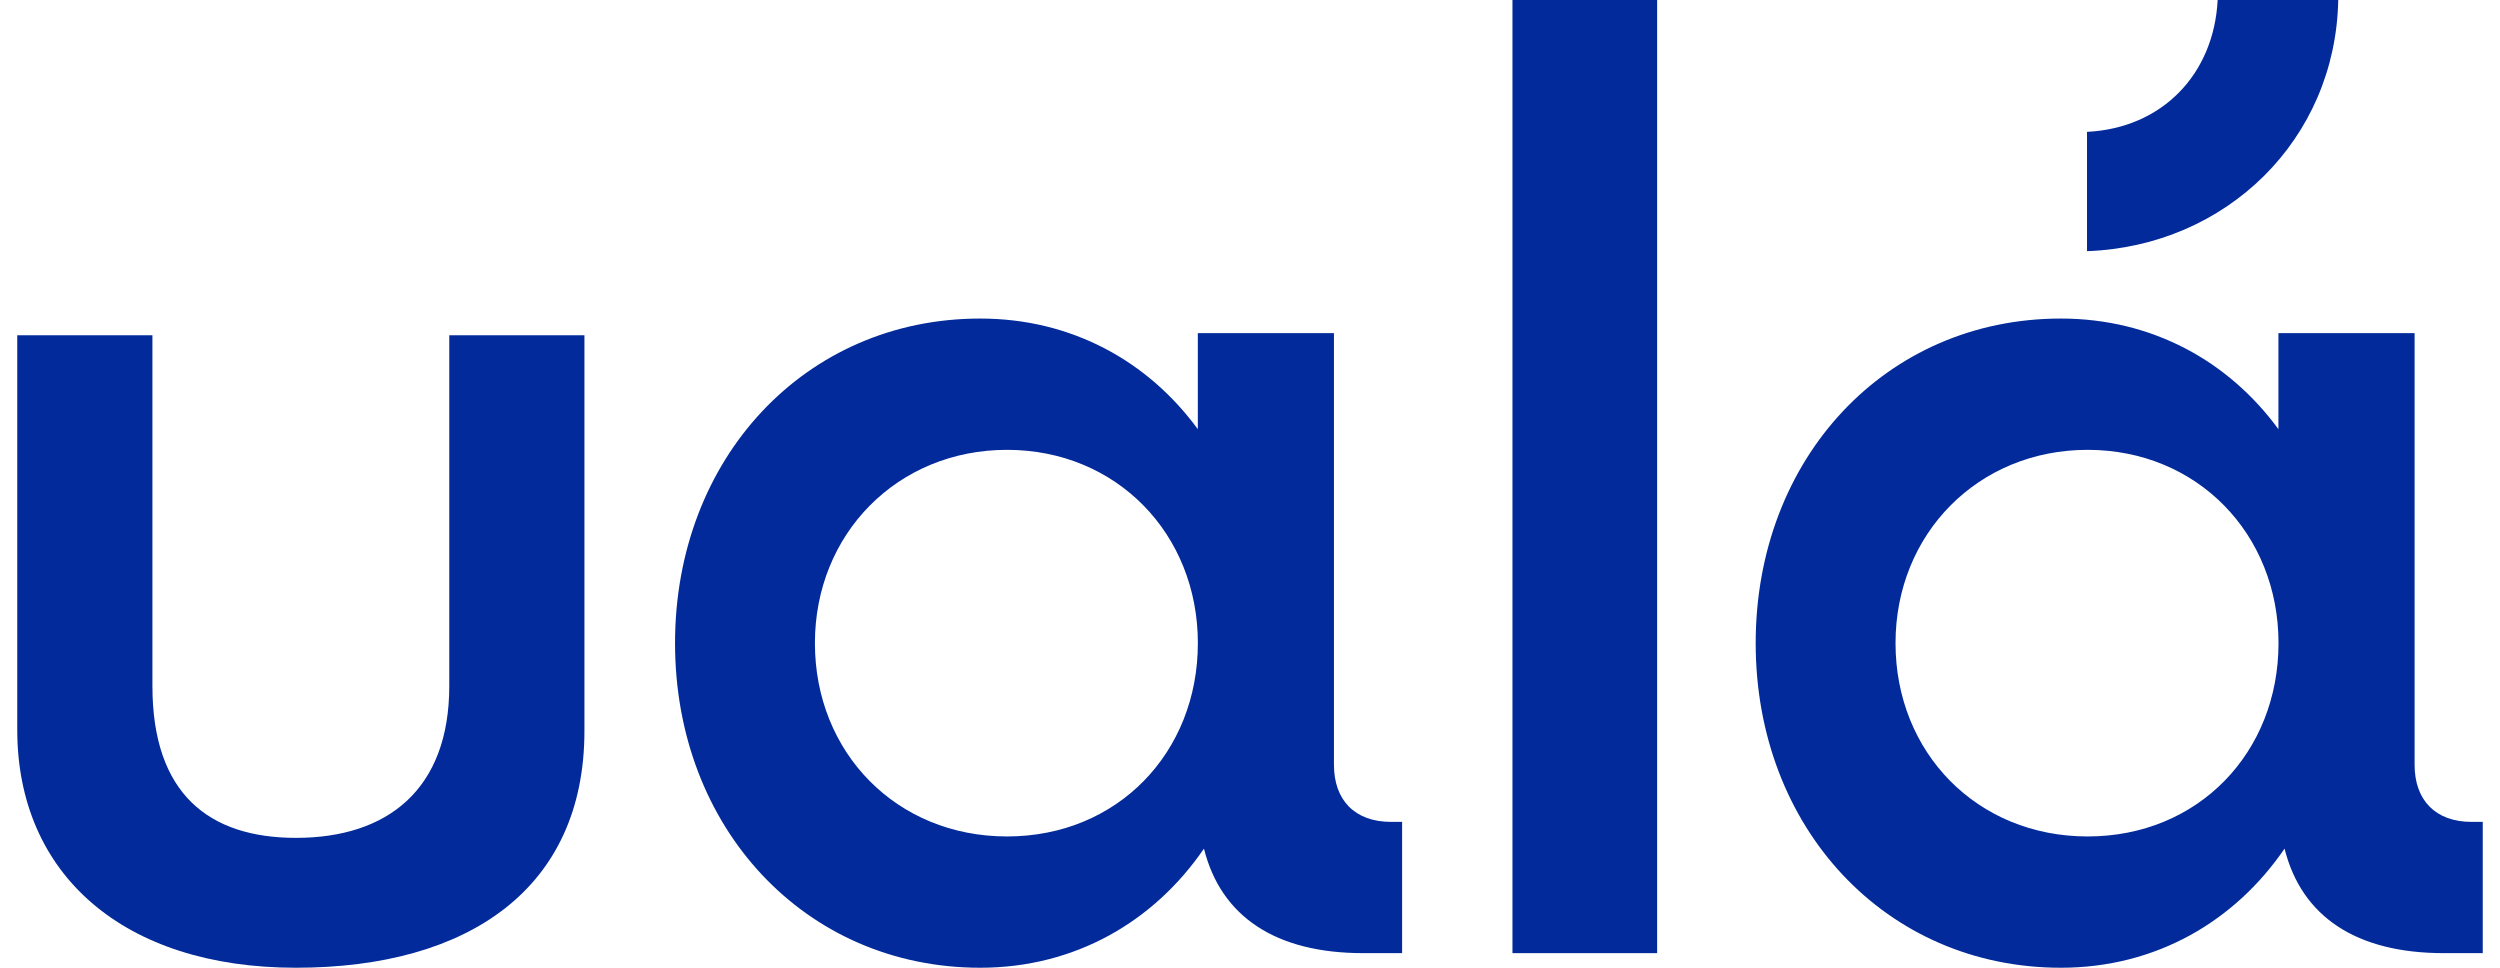 <svg width="62" height="24" viewBox="0 0 62 24" fill="none" xmlns="http://www.w3.org/2000/svg">
<path d="M51.758 6.229V3.27C53.627 3.177 54.904 1.837 54.998 0H57.988C57.925 3.457 55.215 6.105 51.758 6.229Z" fill="#022A9A"/>
<path d="M34.772 20.382V23.638H33.808C31.637 23.638 30.28 22.733 29.858 21.046C28.621 22.854 26.662 24 24.309 24C19.968 24 16.741 20.533 16.741 15.95C16.741 11.367 19.967 7.9 24.309 7.9C26.571 7.9 28.471 8.955 29.706 10.644V8.262H33.082V18.966C33.082 19.84 33.595 20.383 34.5 20.383H34.771L34.772 20.382ZM29.707 15.95C29.707 13.236 27.687 11.156 24.974 11.156C22.26 11.156 20.21 13.236 20.21 15.95C20.21 18.664 22.231 20.744 24.974 20.744C27.716 20.744 29.707 18.664 29.707 15.95Z" fill="#022A9A"/>
<path d="M37.509 0H41.097V23.638H37.509V0Z" fill="#022A9A"/>
<path d="M61.572 20.382V23.638H60.607C58.436 23.638 57.079 22.733 56.657 21.046C55.421 22.854 53.462 24 51.109 24C46.768 24 43.541 20.533 43.541 15.95C43.541 11.367 46.767 7.9 51.109 7.9C53.37 7.9 55.269 8.955 56.505 10.644V8.262H59.882V18.966C59.882 19.84 60.394 20.383 61.299 20.383H61.571L61.572 20.382ZM56.507 15.95C56.507 13.236 54.486 11.156 51.773 11.156C49.059 11.156 47.009 13.236 47.009 15.95C47.009 18.664 49.029 20.744 51.773 20.744C54.517 20.744 56.507 18.664 56.507 15.95Z" fill="#022A9A"/>
<path d="M7.336 24C3.06 24 0.428 21.683 0.428 18.1V8.314H3.78V17.014C3.78 19.692 5.186 20.779 7.341 20.779C9.616 20.779 11.142 19.573 11.142 17.014V8.314H14.494V18.127C14.494 22.025 11.633 24 7.337 24H7.336Z" fill="#022A9A"/>
</svg>

